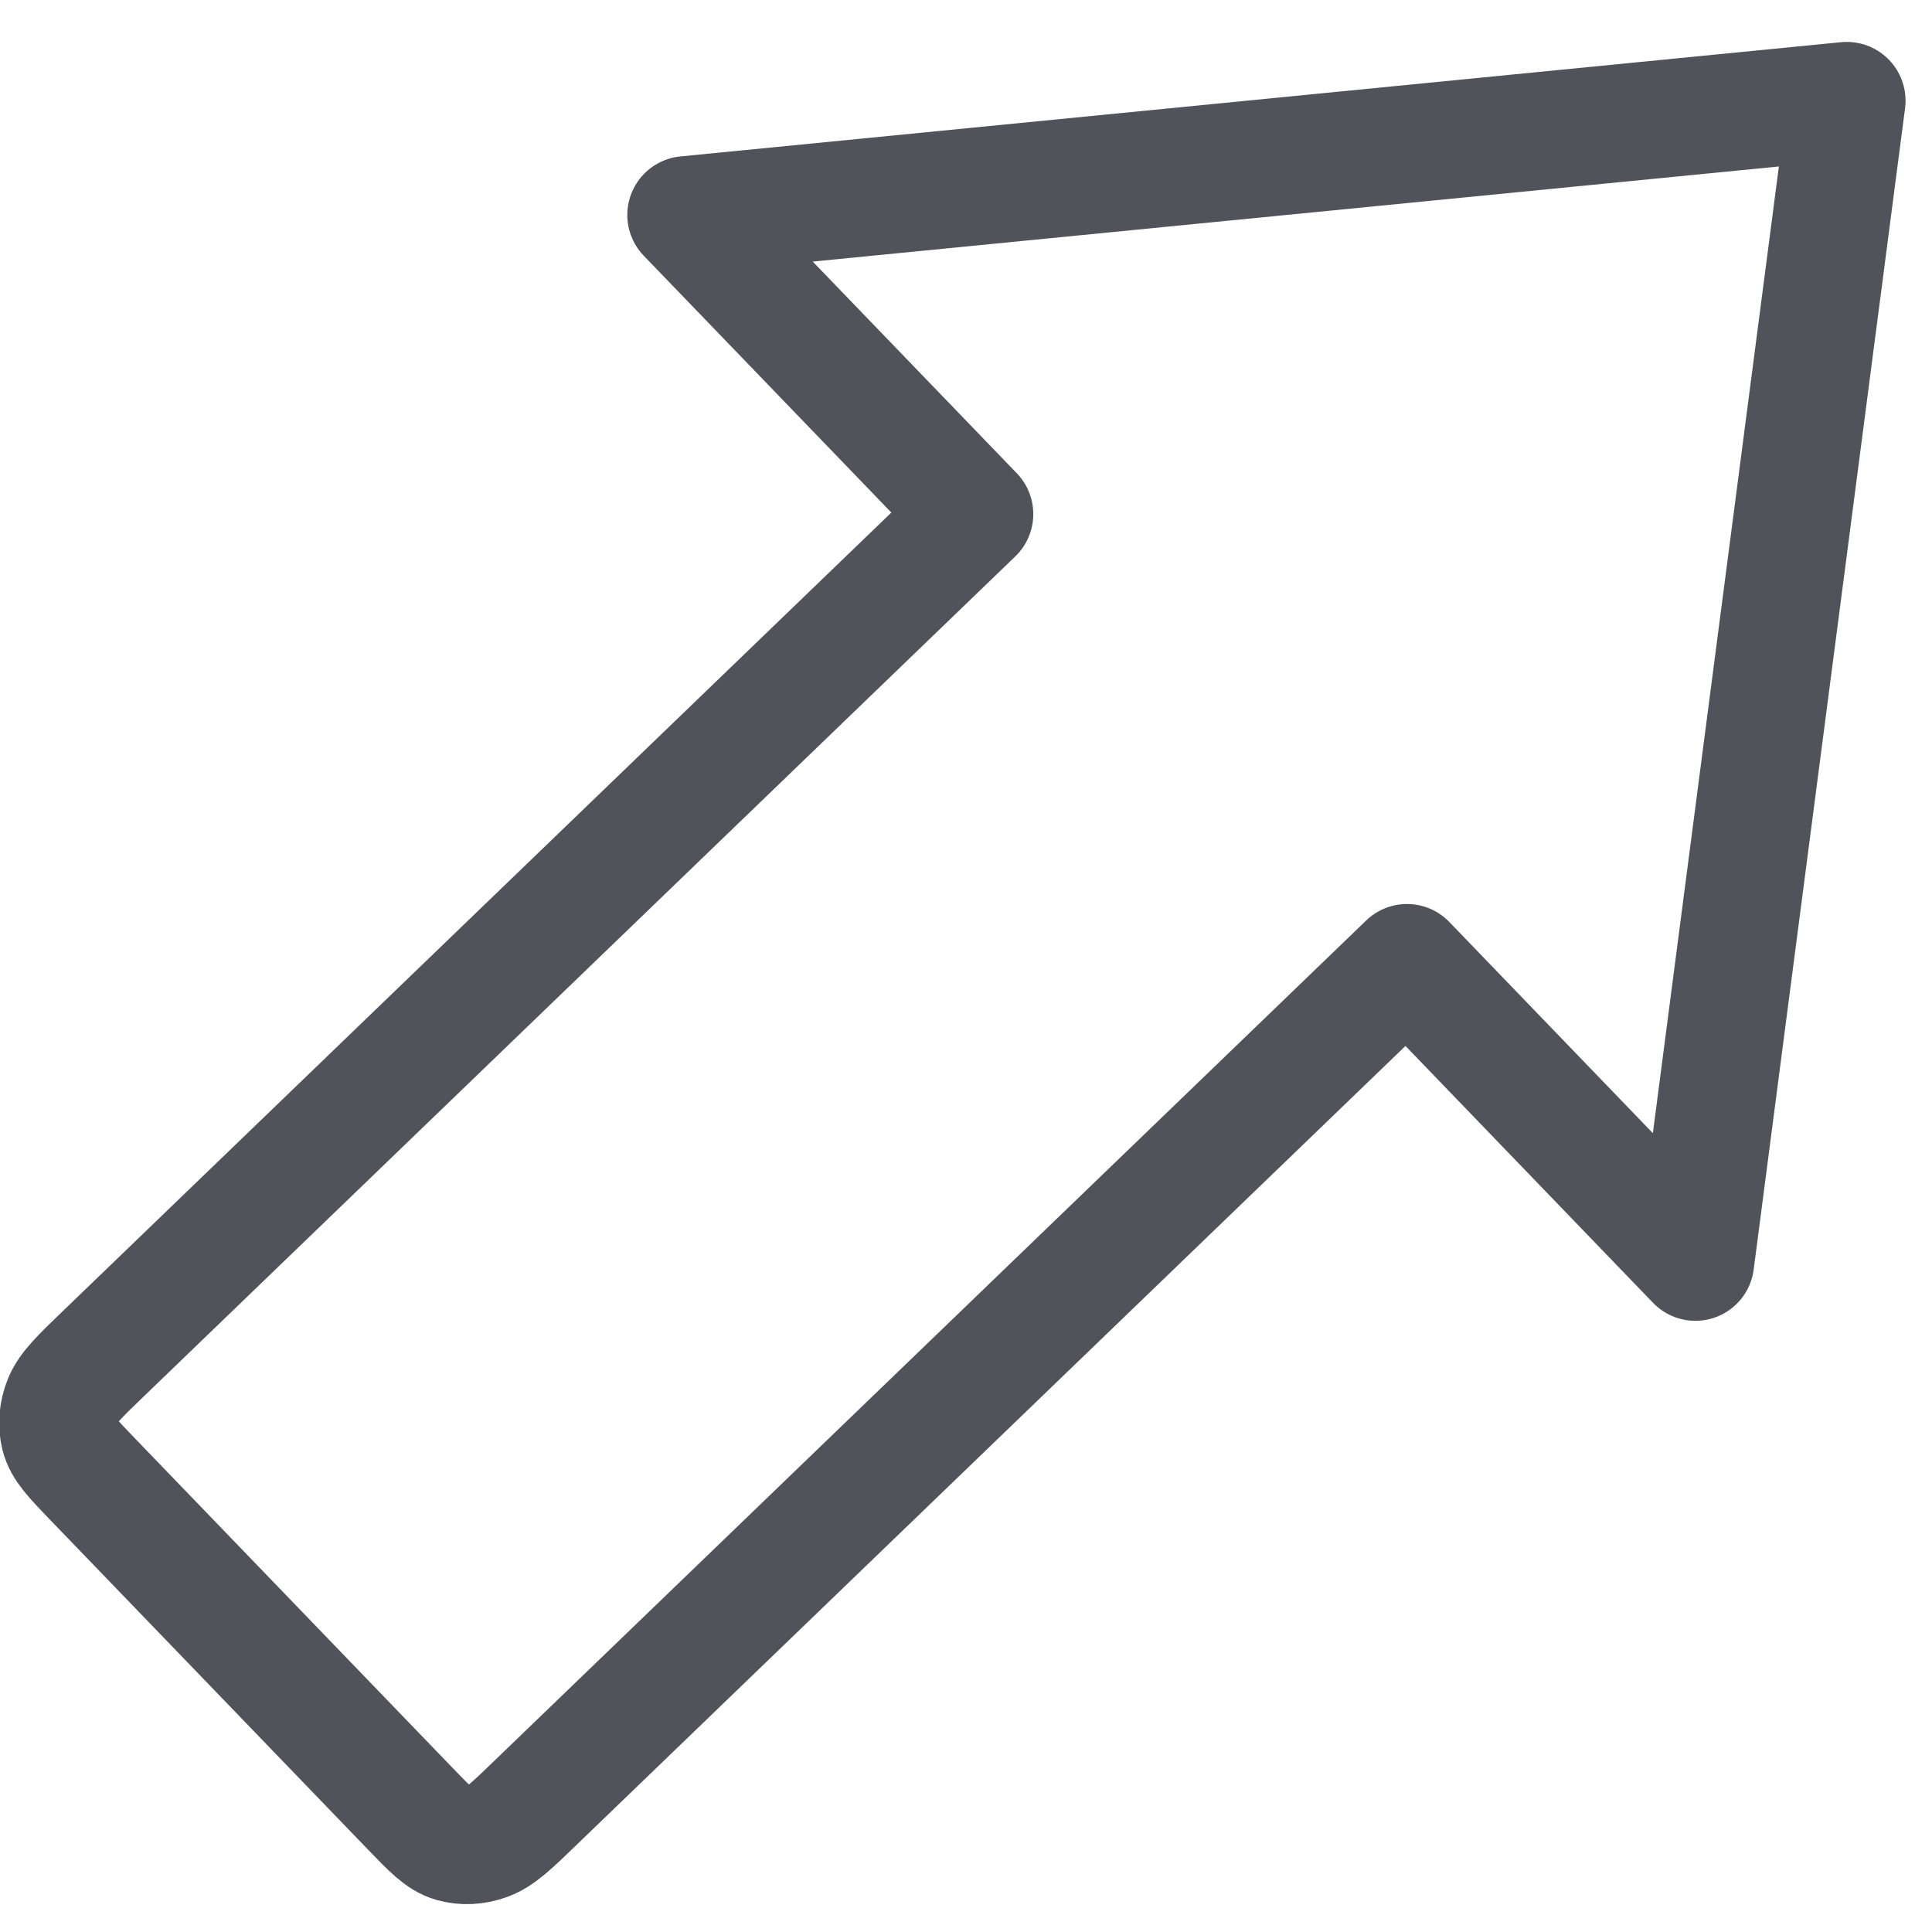 <svg width="23" height="23" viewBox="0 0 23 23" fill="none" xmlns="http://www.w3.org/2000/svg">
	<path d="M6.38 21.457C6.096 21.732 5.953 21.869 5.798 21.925C5.661 21.975 5.518 21.982 5.388 21.945C5.241 21.903 5.121 21.778 4.881 21.529L1.104 17.611C0.864 17.362 0.744 17.237 0.708 17.089C0.676 16.958 0.688 16.815 0.742 16.68C0.804 16.527 0.946 16.389 1.231 16.115L11.601 6.12L8.168 2.559L21.985 1.199L20.183 15.024L16.75 11.462L6.38 21.457Z" stroke="#52525B" stroke-width="1.4" stroke-linecap="round" stroke-linejoin="round" />
</svg>
